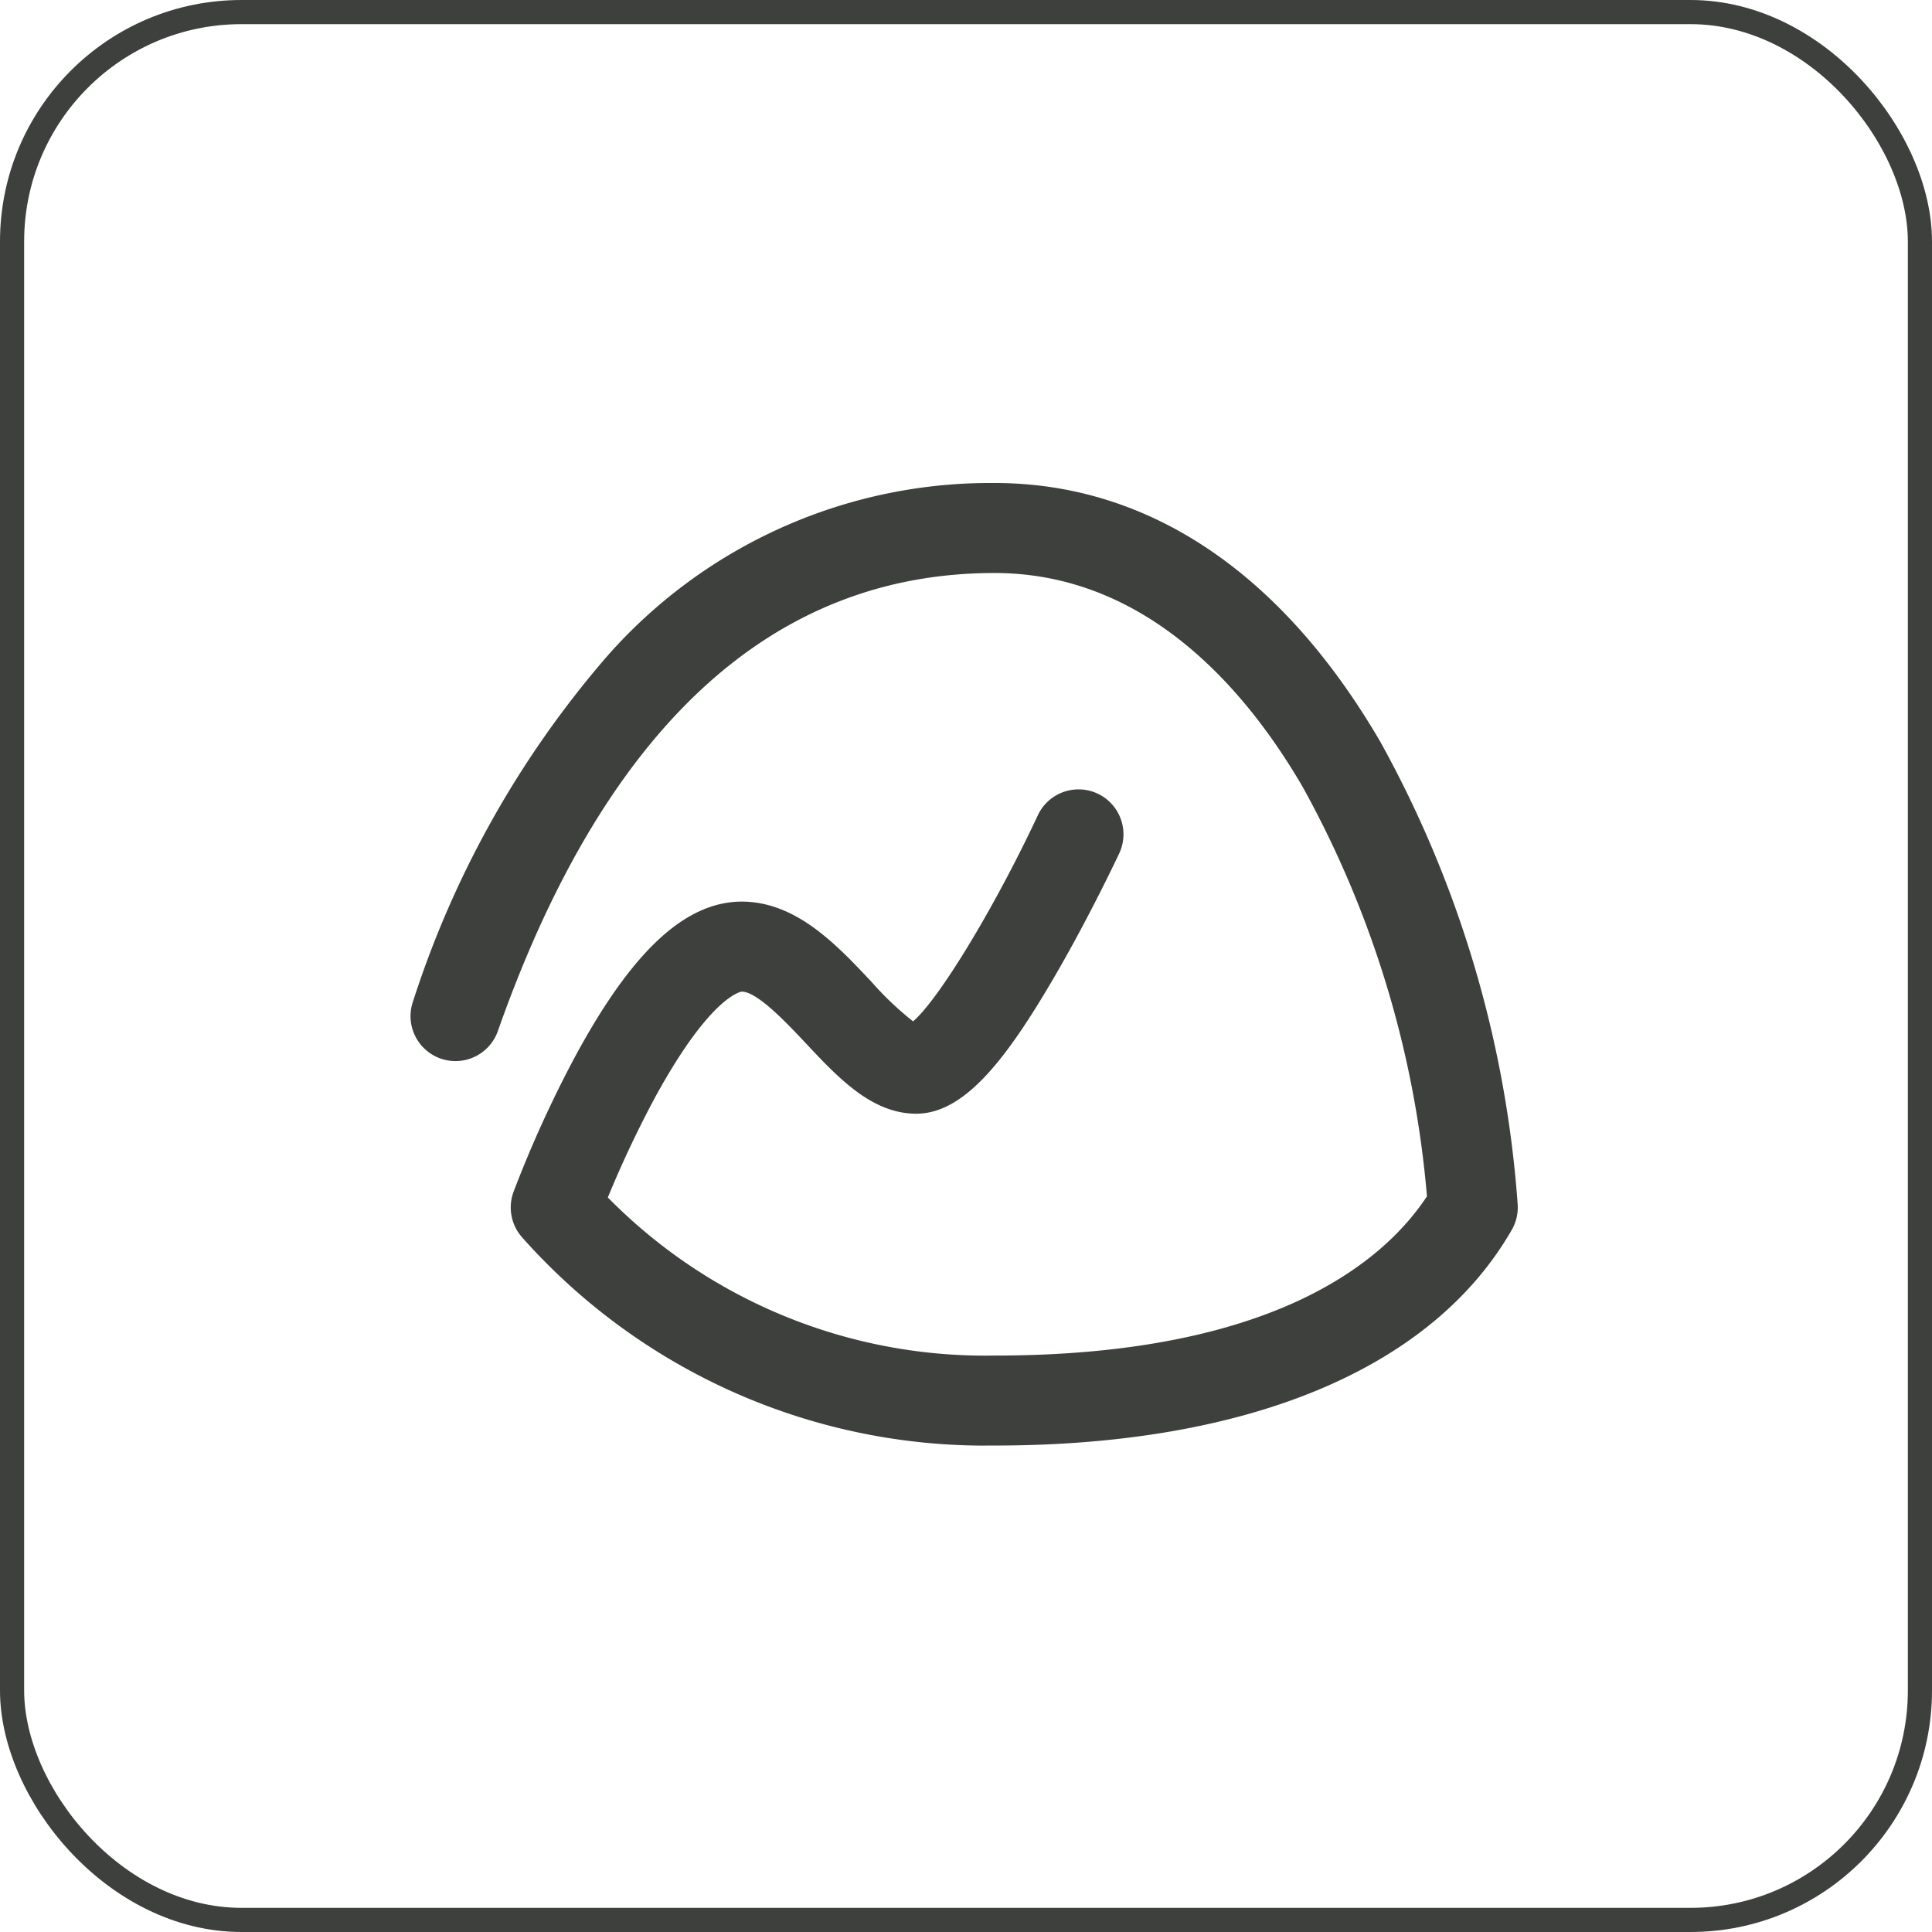 <svg id="_4" data-name="4" xmlns="http://www.w3.org/2000/svg" xmlns:xlink="http://www.w3.org/1999/xlink" width="80" height="80" viewBox="0 0 80 80">
  <defs>
    <clipPath id="clip-path">
      <path id="Clip_2" data-name="Clip 2" d="M0,0H45.847V39.86H0Z" transform="translate(0)" fill="none"/>
    </clipPath>
  </defs>
  <g id="Rectangle_Copy_7" data-name="Rectangle Copy 7" fill="none" stroke="#3e403d" stroke-miterlimit="10" stroke-width="1">
    <rect width="80" height="80" rx="10" stroke="none"/>
    <rect x="0.5" y="0.5" width="79" height="79" rx="9.5" fill="none"/>
  </g>
  <g id="Group_3" data-name="Group 3" transform="translate(17 20)">
    <path id="Clip_2-2" data-name="Clip 2" d="M0,0H45.847V39.86H0Z" transform="translate(0)" fill="none"/>
    <g id="Group_3-2" data-name="Group 3" clip-path="url(#clip-path)">
      <path id="Fill_1" data-name="Fill 1" d="M23.8,39.86c-.786,0-1.574-.036-2.349-.107a25.6,25.6,0,0,1-5.4-1.09,25.939,25.939,0,0,1-2.579-.973A25.752,25.752,0,0,1,8.7,34.943a25.77,25.77,0,0,1-4.081-3.707,1.867,1.867,0,0,1-.354-1.886,48.762,48.762,0,0,1,2.567-5.633c2.351-4.34,4.534-6.368,6.869-6.384,2.261,0,3.923,1.767,5.389,3.326a13.057,13.057,0,0,0,1.719,1.634c1.07-.919,3.371-4.7,5.167-8.537a1.86,1.86,0,1,1,3.368,1.582c-.048.1-1.186,2.528-2.619,5-2.013,3.468-3.767,5.778-5.786,5.778-1.832,0-3.217-1.473-4.556-2.9-.807-.858-2.026-2.155-2.669-2.155,0,0-1.273.128-3.6,4.4a44.631,44.631,0,0,0-1.945,4.124q.431.437.885.85A21.907,21.907,0,0,0,24.15,36.131h.029c11.6,0,16.153-3.934,17.908-6.594A42.348,42.348,0,0,0,36.95,12.6C34.6,8.555,30.468,3.727,24.179,3.727c-9.215,0-16.134,6.382-20.565,18.97a1.86,1.86,0,1,1-3.508-1.24A40.991,40.991,0,0,1,8.116,7.2,21.132,21.132,0,0,1,24.179,0c6.377,0,11.9,3.71,15.985,10.729a46.319,46.319,0,0,1,5.679,19.138,1.864,1.864,0,0,1-.244,1.06c-3.31,5.756-10.912,8.927-21.406,8.93l-.391,0Z" transform="translate(0 0)" fill="#3e403d"/>
    </g>
  </g>
</svg>
